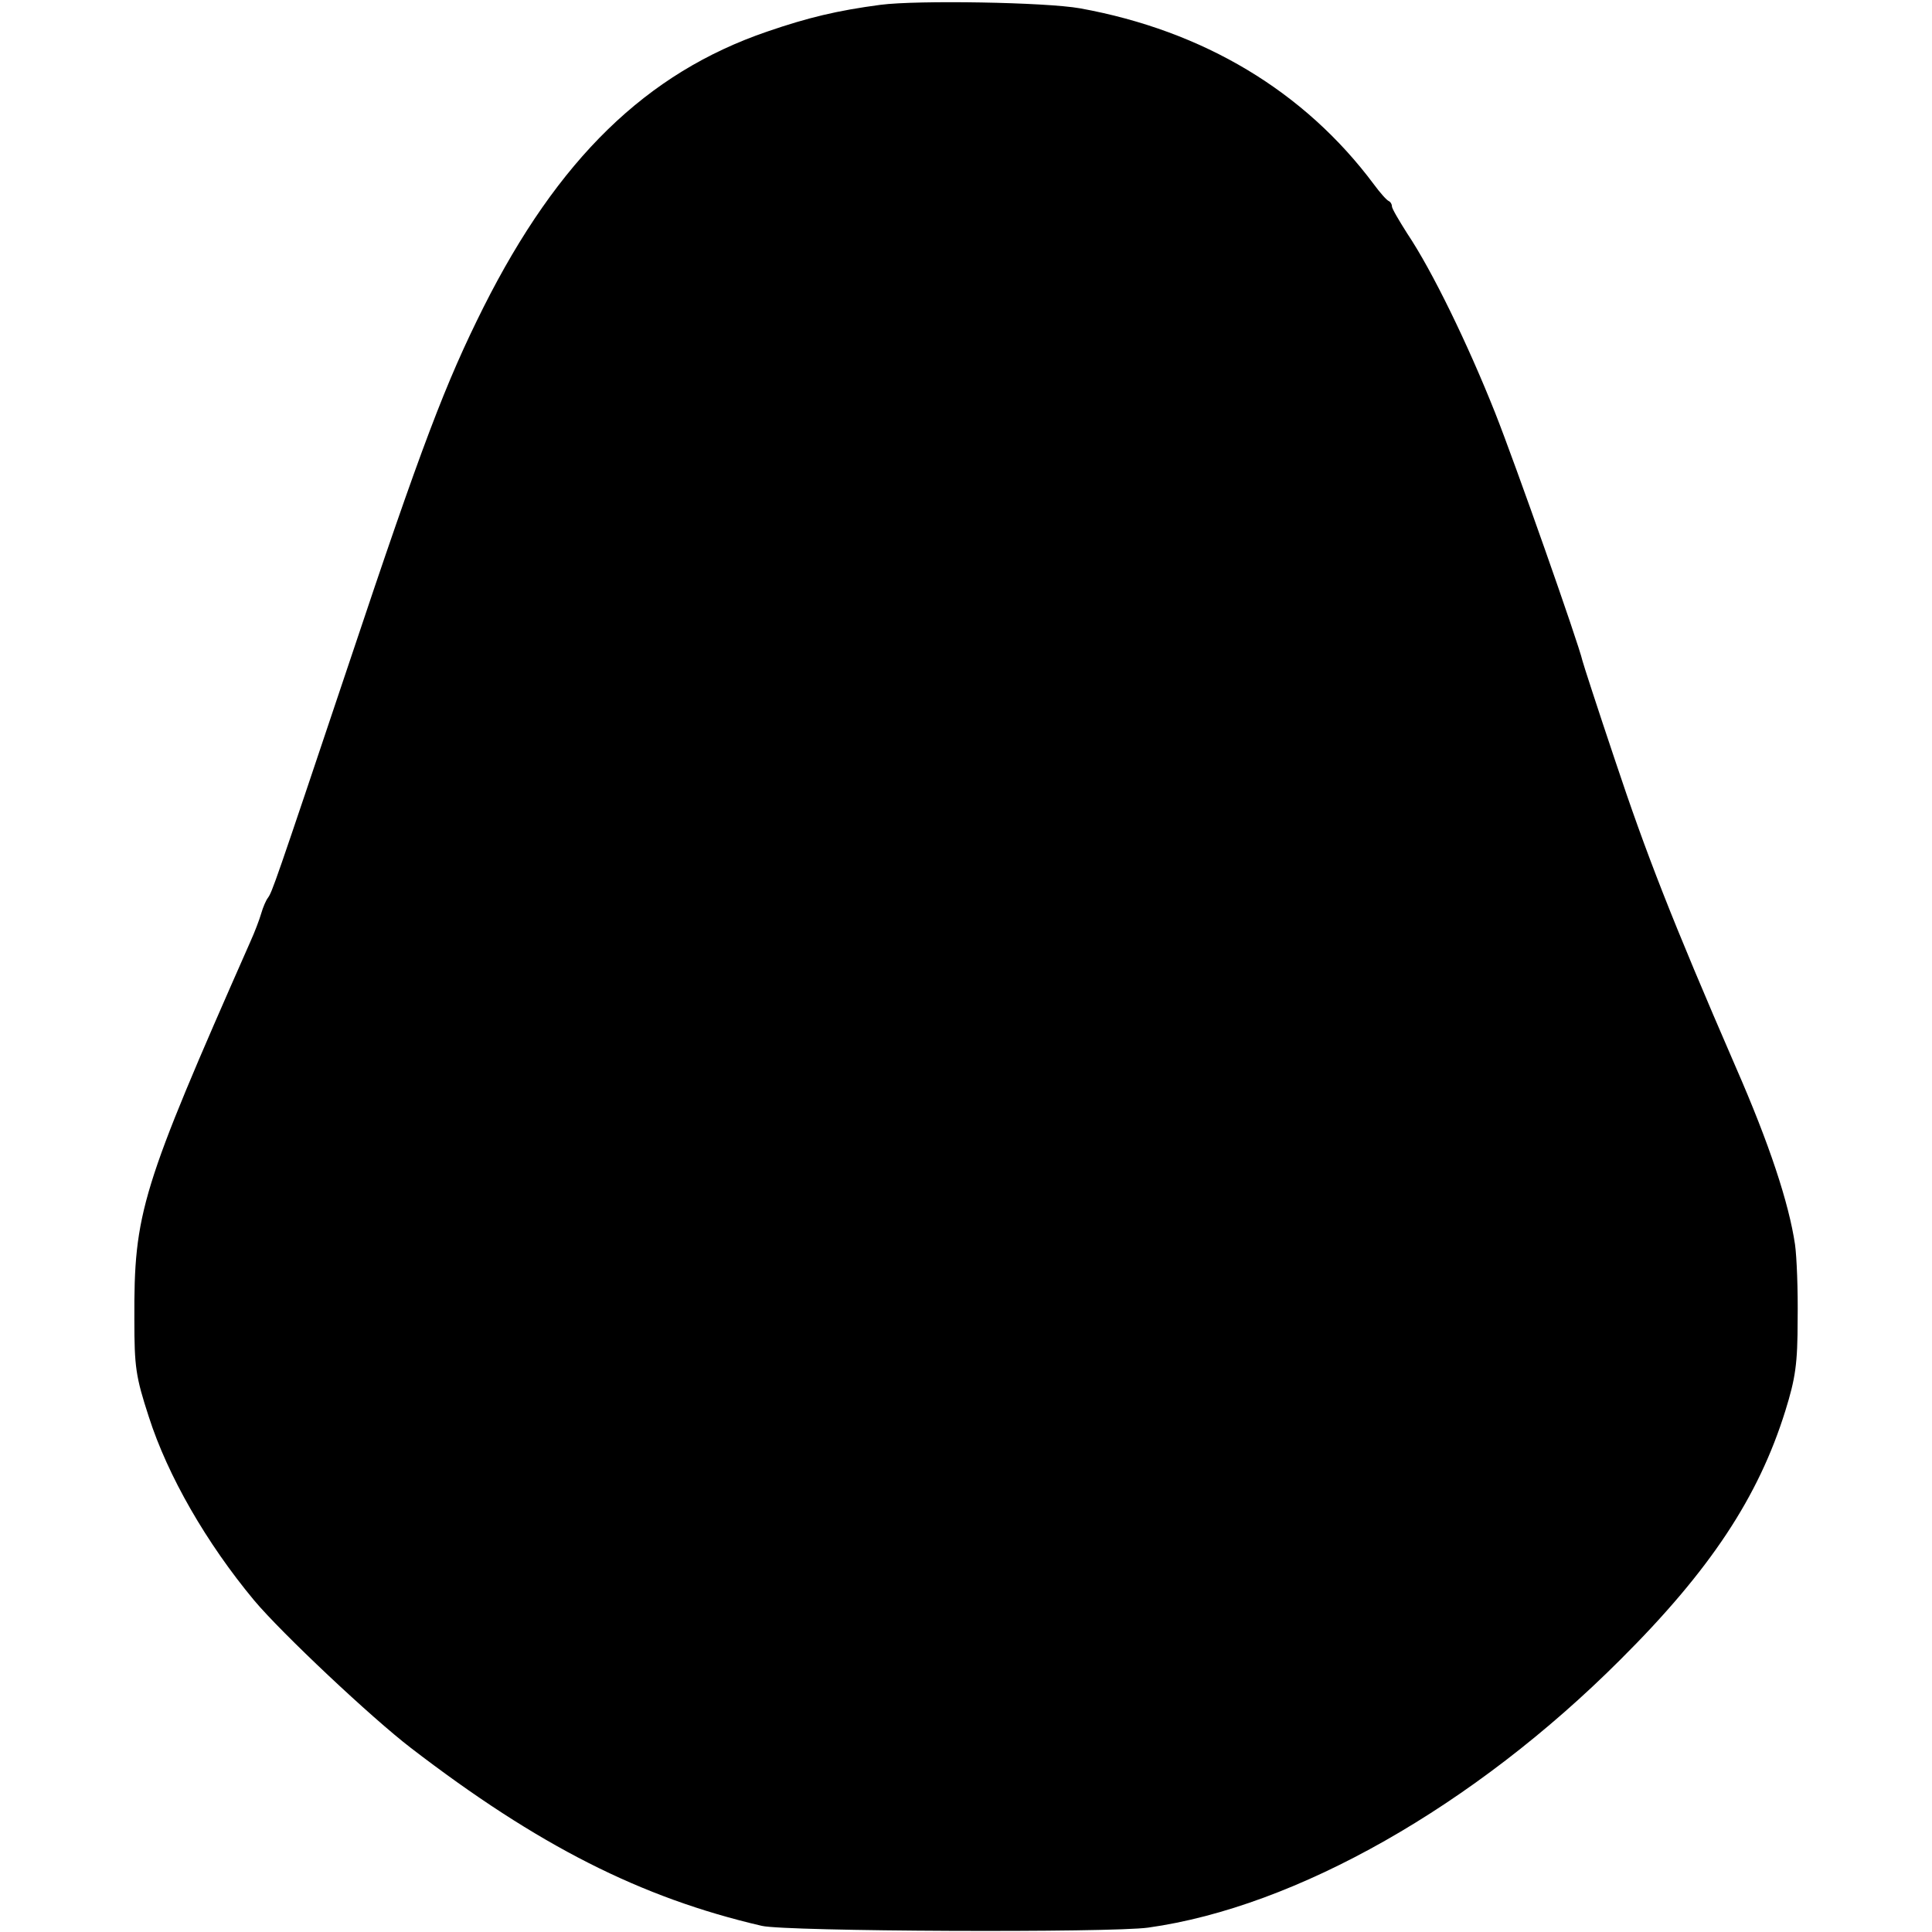 <?xml version="1.0" standalone="no"?>
<!DOCTYPE svg PUBLIC "-//W3C//DTD SVG 20010904//EN"
 "http://www.w3.org/TR/2001/REC-SVG-20010904/DTD/svg10.dtd">
<svg version="1.0" xmlns="http://www.w3.org/2000/svg"
 width="440pt" height="440pt" viewBox="0 0 440 440"
 preserveAspectRatio="xMidYMid meet">
<g transform="translate(0,440) scale(0.1,-0.1)"
fill="#000000" stroke="none">
<path d="M2005 4389 c-98 -13 -165 -29 -258 -61 -275 -94 -476 -290 -646 -628
-86 -172 -139 -310 -306 -810 -171 -510 -175 -521 -185 -535 -4 -5 -11 -21
-15 -35 -4 -14 -15 -43 -25 -65 -249 -564 -265 -616 -264 -860 0 -108 3 -130
33 -222 43 -134 131 -287 240 -418 63 -75 267 -267 357 -336 289 -222 523
-341 799 -405 55 -13 794 -16 880 -4 337 47 742 277 1075 610 205 204 315 371
376 567 23 74 28 107 28 208 1 66 -2 143 -6 171 -14 94 -58 228 -135 404 -147
339 -204 486 -275 699 -40 119 -73 221 -74 226 -9 40 -153 449 -199 565 -62
156 -143 323 -200 408 -19 30 -35 57 -35 62 0 5 -3 10 -7 12 -5 2 -20 19 -34
38 -158 212 -388 350 -669 401 -78 14 -371 19 -455 8z"/>
</g>
</svg>
